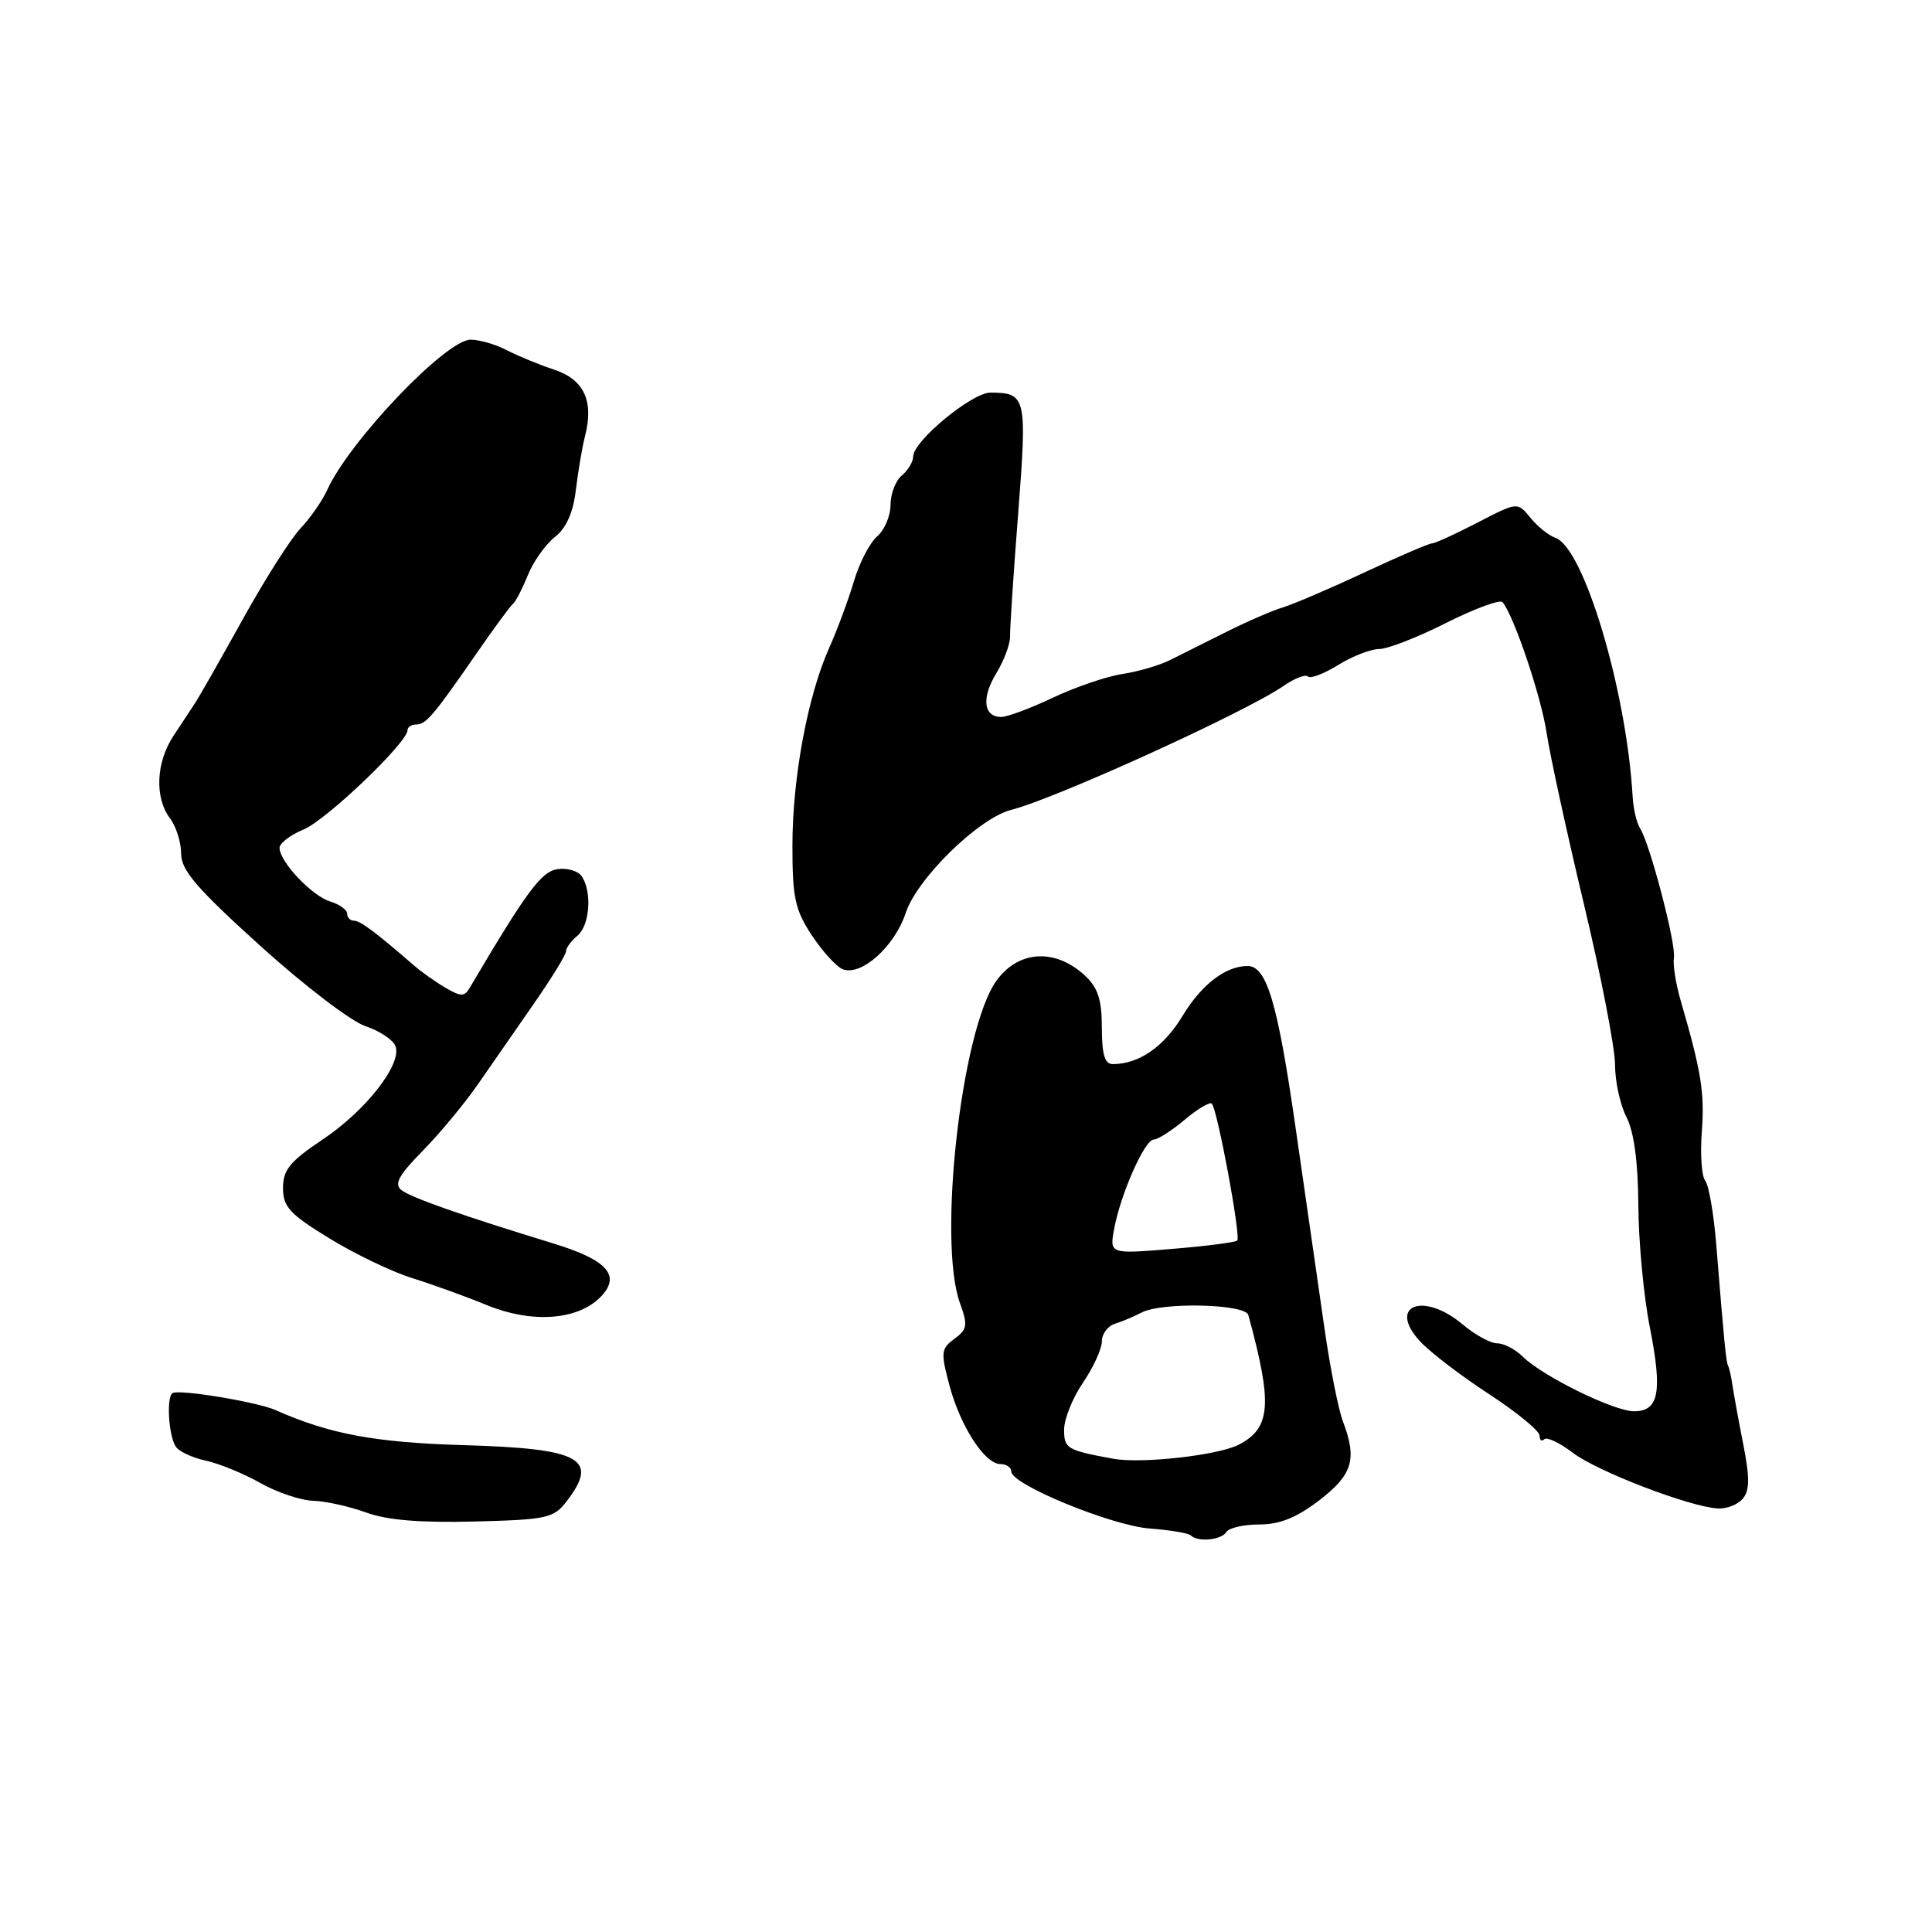 <?xml version="1.0" encoding="UTF-8" standalone="no"?>
<!DOCTYPE svg PUBLIC "-//W3C//DTD SVG 1.1//EN" "http://www.w3.org/Graphics/SVG/1.1/DTD/svg11.dtd" >
<svg xmlns="http://www.w3.org/2000/svg" xmlns:xlink="http://www.w3.org/1999/xlink" version="1.1" viewBox="0 0 256 256">
 <g >
 <path fill="currentColor"
d=" M 162.50 203.00 C 162.84 202.45 164.81 202.00 166.88 202.00 C 169.58 202.00 171.82 201.09 174.82 198.79 C 179.24 195.39 179.85 193.35 177.94 188.33 C 177.35 186.79 176.25 181.25 175.50 176.02 C 174.74 170.78 173.02 158.81 171.67 149.41 C 169.29 132.86 167.85 128.00 165.31 128.00 C 162.41 128.00 159.21 130.45 156.71 134.59 C 154.22 138.72 150.91 141.00 147.43 141.00 C 146.39 141.00 146.00 139.70 146.00 136.17 C 146.00 132.45 145.48 130.87 143.75 129.26 C 139.80 125.61 134.91 125.91 132.00 130.00 C 127.38 136.49 124.23 164.47 127.20 172.67 C 128.26 175.60 128.17 176.15 126.47 177.40 C 124.69 178.70 124.64 179.20 125.80 183.55 C 127.26 189.02 130.49 194.00 132.57 194.00 C 133.36 194.00 134.00 194.45 134.00 194.99 C 134.00 196.70 147.28 202.16 152.37 202.54 C 155.05 202.74 157.48 203.15 157.79 203.45 C 158.70 204.37 161.84 204.07 162.50 203.00 Z  M 75.09 198.92 C 79.43 193.28 76.98 191.94 61.44 191.49 C 49.67 191.14 43.65 190.02 36.50 186.84 C 34.07 185.76 23.75 184.06 22.87 184.59 C 22.03 185.09 22.33 190.17 23.28 191.67 C 23.69 192.32 25.48 193.16 27.26 193.54 C 29.04 193.93 32.30 195.26 34.50 196.51 C 36.70 197.75 39.85 198.81 41.50 198.86 C 43.15 198.91 46.30 199.61 48.50 200.41 C 51.27 201.43 55.68 201.79 62.87 201.61 C 72.50 201.36 73.37 201.17 75.09 198.92 Z  M 230.94 198.57 C 231.85 197.48 231.86 195.77 230.98 191.32 C 230.35 188.12 229.71 184.60 229.55 183.50 C 229.39 182.40 229.14 181.28 228.99 181.00 C 228.71 180.48 228.45 177.76 227.42 165.00 C 227.09 160.88 226.43 157.03 225.95 156.45 C 225.48 155.87 225.27 152.95 225.50 149.95 C 225.89 144.80 225.43 141.98 222.68 132.52 C 222.05 130.33 221.65 127.80 221.80 126.90 C 222.11 125.10 218.62 111.78 217.32 109.76 C 216.87 109.07 216.42 107.15 216.33 105.50 C 215.51 91.45 209.87 72.57 206.09 71.26 C 205.21 70.96 203.73 69.76 202.79 68.61 C 201.08 66.50 201.08 66.50 195.77 69.25 C 192.86 70.76 190.15 72.00 189.75 72.00 C 189.36 72.00 185.32 73.74 180.77 75.86 C 176.22 77.99 171.38 80.06 170.00 80.48 C 168.62 80.89 165.25 82.35 162.50 83.73 C 159.75 85.11 156.38 86.80 155.00 87.48 C 153.62 88.17 150.80 88.99 148.72 89.31 C 146.64 89.62 142.50 91.04 139.53 92.44 C 136.56 93.85 133.47 95.00 132.67 95.00 C 130.31 95.00 130.03 92.48 132.02 89.20 C 133.05 87.52 133.86 85.32 133.84 84.32 C 133.81 83.32 134.29 76.01 134.91 68.07 C 136.11 52.58 135.99 52.05 131.25 52.02 C 128.81 52.00 121.00 58.45 121.00 60.49 C 121.00 61.19 120.32 62.32 119.50 63.00 C 118.67 63.68 118.00 65.44 118.00 66.90 C 118.00 68.36 117.20 70.24 116.23 71.07 C 115.25 71.91 113.86 74.60 113.14 77.05 C 112.41 79.50 110.94 83.46 109.87 85.85 C 107.01 92.26 105.00 103.07 105.00 112.09 C 105.00 118.97 105.35 120.57 107.58 123.95 C 109.00 126.09 110.84 128.11 111.67 128.43 C 114.13 129.37 118.54 125.43 120.01 120.97 C 121.52 116.39 129.72 108.38 134.00 107.31 C 139.85 105.83 165.06 94.36 170.11 90.87 C 171.55 89.87 172.99 89.32 173.31 89.64 C 173.63 89.97 175.43 89.28 177.32 88.11 C 179.20 86.95 181.64 86.00 182.75 86.00 C 183.85 86.00 187.85 84.45 191.62 82.54 C 195.40 80.64 198.76 79.41 199.09 79.79 C 200.60 81.57 204.22 92.30 204.94 97.14 C 205.38 100.09 207.60 110.27 209.87 119.77 C 212.14 129.27 214.00 138.85 214.00 141.07 C 214.00 143.29 214.68 146.42 215.52 148.03 C 216.51 149.96 217.05 153.95 217.09 159.73 C 217.12 164.55 217.80 171.81 218.61 175.86 C 220.30 184.44 219.82 187.00 216.52 187.00 C 213.84 187.00 204.39 182.35 201.76 179.75 C 200.79 178.79 199.28 178.00 198.39 178.00 C 197.51 178.00 195.45 176.88 193.82 175.50 C 188.59 171.10 183.80 172.98 188.15 177.72 C 189.44 179.13 193.54 182.27 197.25 184.69 C 200.96 187.11 204.00 189.60 204.00 190.22 C 204.00 190.83 204.28 191.05 204.62 190.71 C 204.97 190.37 206.66 191.17 208.39 192.49 C 211.64 194.97 223.88 199.67 227.63 199.88 C 228.80 199.95 230.29 199.36 230.94 198.57 Z  M 79.49 171.94 C 82.36 169.09 80.58 166.99 73.43 164.80 C 61.15 161.04 54.46 158.68 53.20 157.70 C 52.19 156.90 52.81 155.75 56.00 152.50 C 58.26 150.20 61.54 146.25 63.30 143.71 C 65.06 141.18 68.41 136.35 70.75 132.98 C 73.09 129.61 75.00 126.50 75.00 126.05 C 75.00 125.61 75.67 124.68 76.50 124.00 C 78.13 122.65 78.48 118.30 77.12 116.16 C 76.66 115.43 75.21 114.98 73.91 115.16 C 71.73 115.47 69.87 117.97 62.24 130.89 C 61.54 132.08 61.07 132.08 59.04 130.89 C 57.74 130.13 55.89 128.82 54.94 128.00 C 49.79 123.53 47.74 122.00 46.92 122.00 C 46.41 122.00 46.00 121.58 46.00 121.07 C 46.00 120.55 44.99 119.83 43.75 119.45 C 41.34 118.72 37.10 114.24 37.04 112.37 C 37.02 111.75 38.45 110.64 40.23 109.91 C 43.26 108.65 54.00 98.39 54.00 96.75 C 54.00 96.34 54.51 96.00 55.14 96.00 C 56.45 96.00 57.47 94.79 63.20 86.50 C 65.48 83.20 67.63 80.28 67.98 80.00 C 68.33 79.72 69.21 78.02 69.94 76.22 C 70.67 74.41 72.28 72.14 73.52 71.16 C 75.03 69.98 75.94 67.94 76.30 64.95 C 76.59 62.50 77.14 59.27 77.52 57.77 C 78.72 53.13 77.38 50.28 73.40 48.97 C 71.43 48.32 68.61 47.16 67.15 46.40 C 65.69 45.64 63.54 45.01 62.36 45.01 C 59.11 45.00 46.27 58.46 43.35 64.94 C 42.71 66.35 41.13 68.62 39.83 70.00 C 38.52 71.38 35.09 76.78 32.20 82.00 C 29.30 87.22 26.49 92.17 25.95 93.00 C 25.41 93.83 24.08 95.85 22.99 97.50 C 20.66 101.02 20.47 105.71 22.53 108.44 C 23.34 109.51 24.00 111.61 24.00 113.11 C 24.00 115.31 26.05 117.70 34.51 125.35 C 40.29 130.58 46.55 135.36 48.42 135.97 C 50.29 136.59 52.08 137.78 52.40 138.61 C 53.31 140.98 48.50 147.15 42.74 151.00 C 38.42 153.89 37.50 155.01 37.50 157.42 C 37.50 159.91 38.38 160.87 43.66 164.10 C 47.05 166.18 52.00 168.55 54.66 169.37 C 57.32 170.20 61.75 171.80 64.50 172.93 C 70.39 175.36 76.44 174.96 79.49 171.94 Z  M 147.50 193.29 C 141.36 192.16 141.00 191.95 141.00 189.43 C 141.00 188.03 142.12 185.24 143.50 183.21 C 144.88 181.19 146.00 178.73 146.00 177.74 C 146.00 176.75 146.79 175.69 147.75 175.40 C 148.71 175.10 150.28 174.44 151.24 173.93 C 153.90 172.51 165.00 172.76 165.41 174.25 C 168.64 186.05 168.41 189.22 164.14 191.43 C 161.41 192.84 151.24 193.98 147.50 193.29 Z  M 147.63 162.83 C 148.48 158.23 151.68 151.00 152.87 151.00 C 153.41 151.00 155.25 149.82 156.97 148.38 C 158.68 146.93 160.31 145.97 160.57 146.24 C 161.31 146.98 164.45 163.88 163.94 164.38 C 163.70 164.62 159.79 165.12 155.26 165.49 C 147.02 166.17 147.02 166.17 147.63 162.83 Z "/>
</g>
</svg>